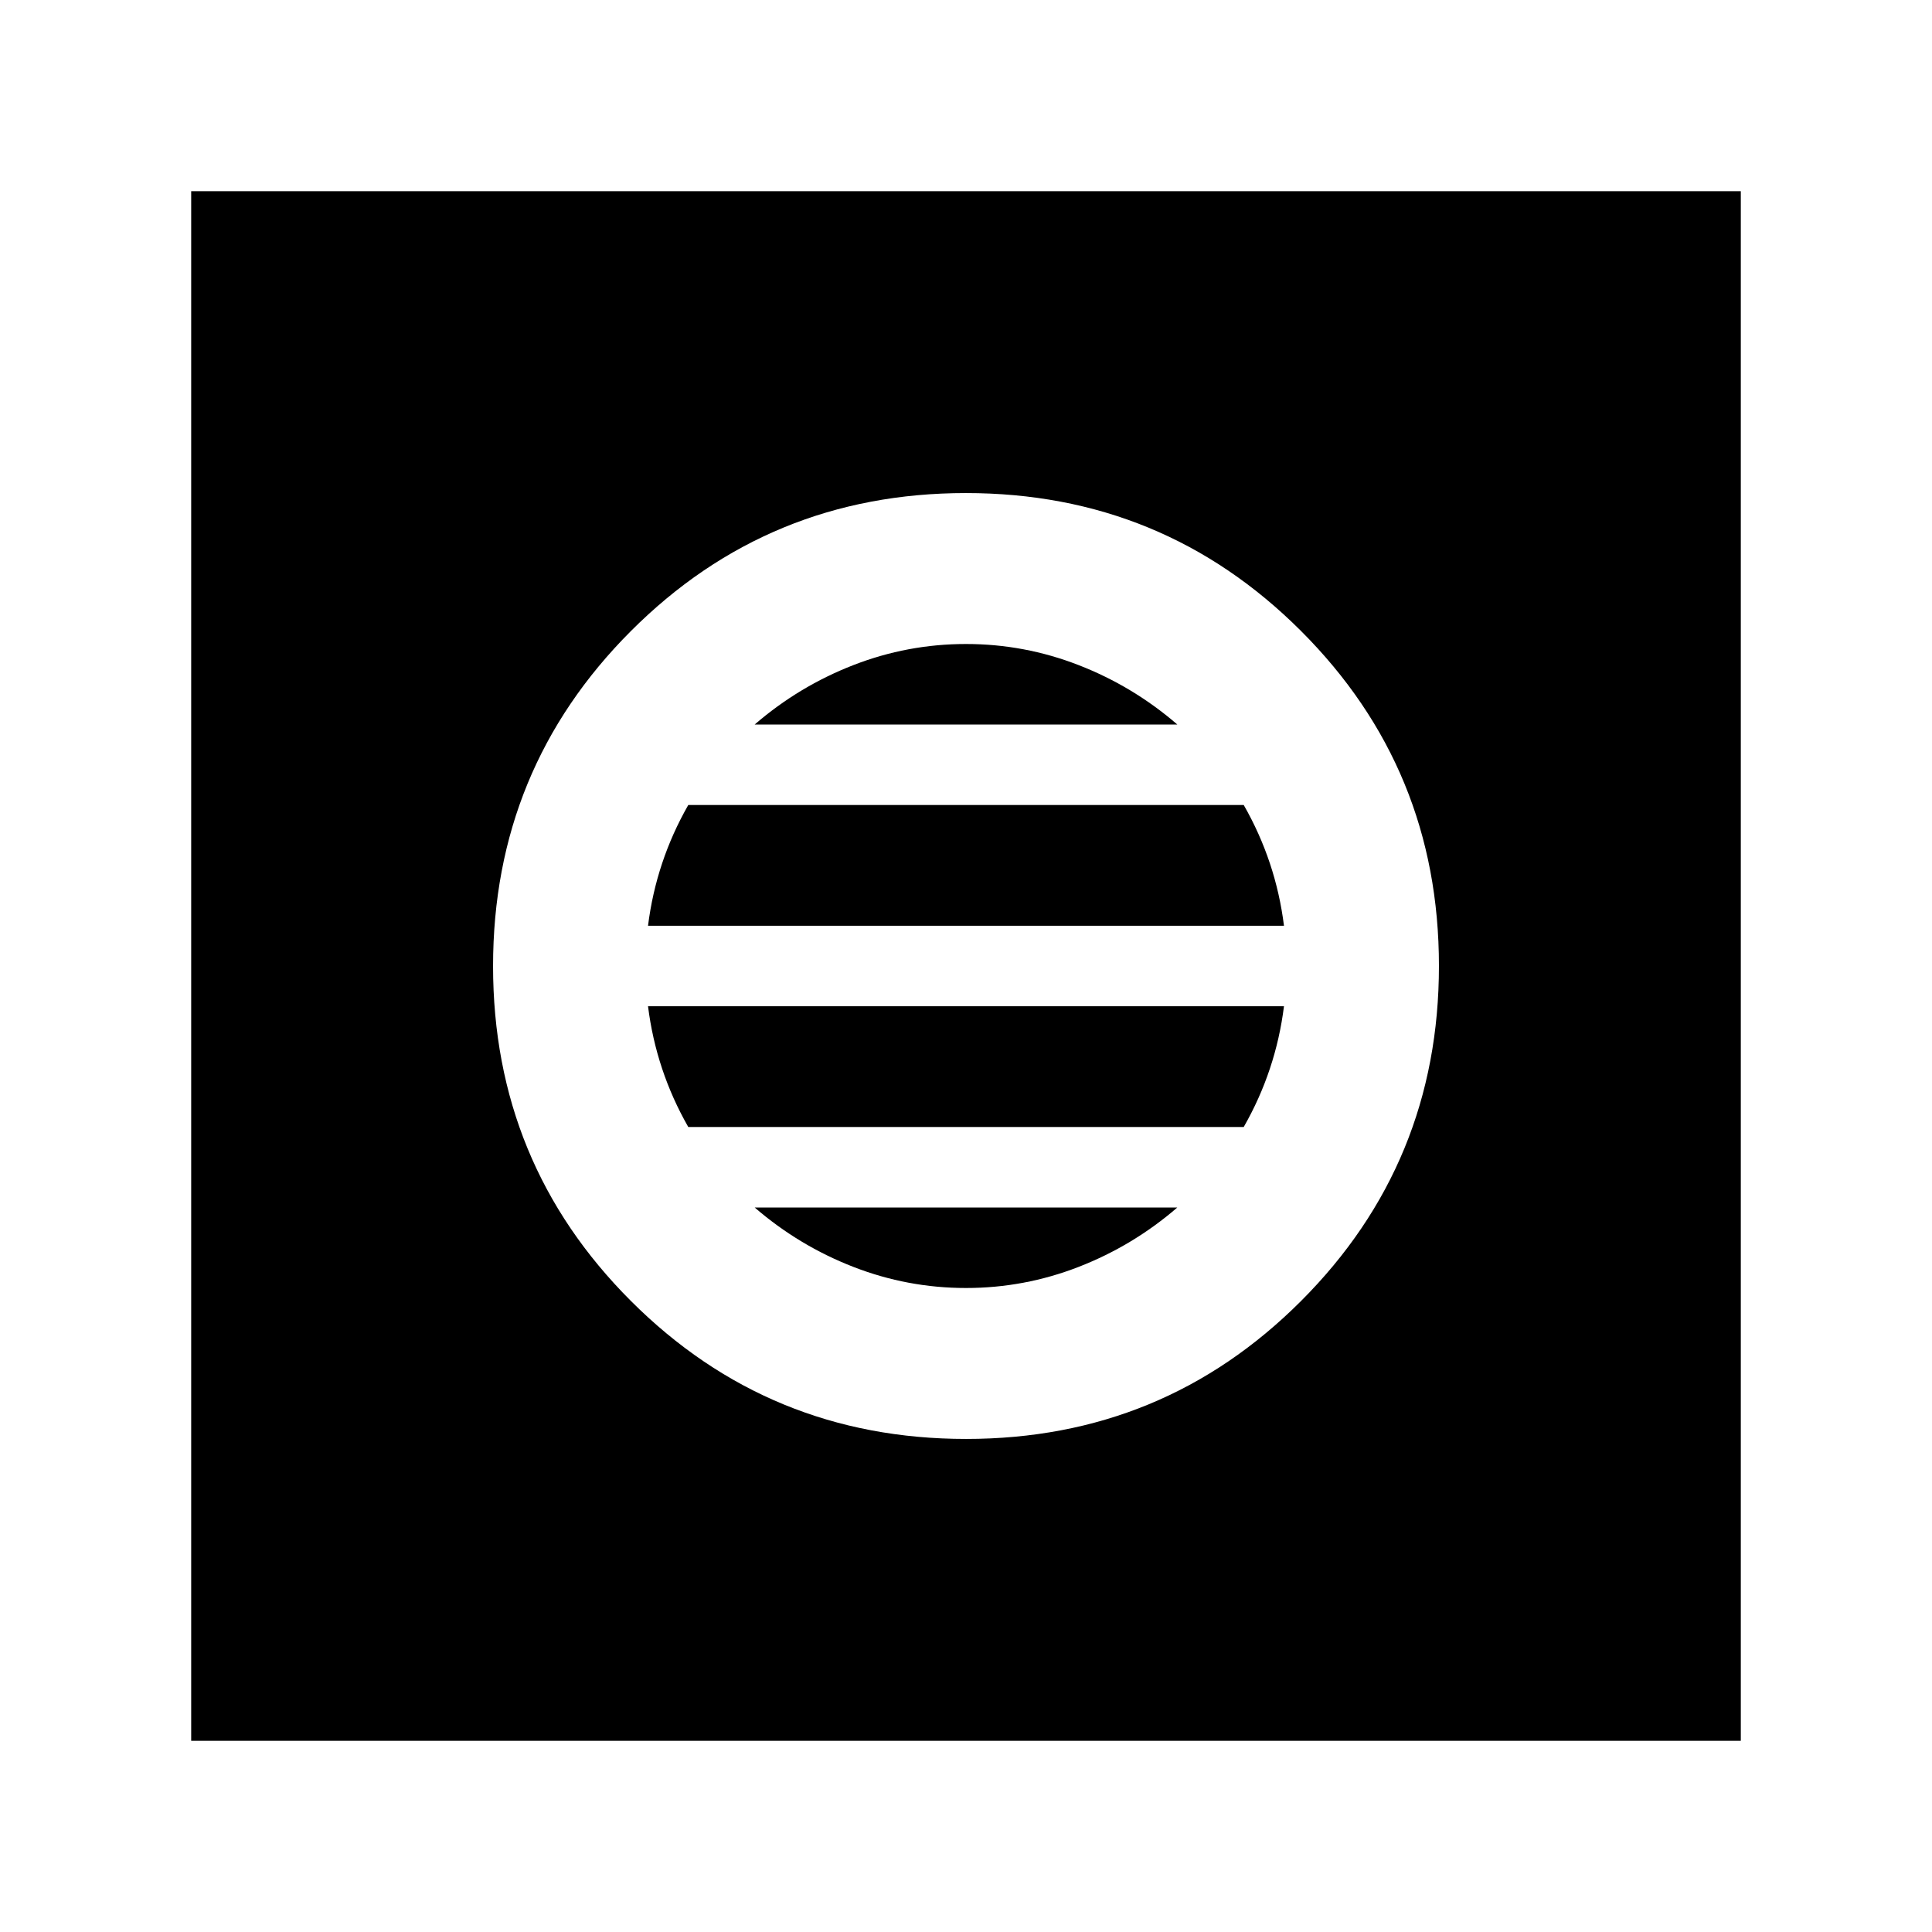 <svg xmlns="http://www.w3.org/2000/svg" height="24" viewBox="0 -960 960 960" width="24"><path d="M480.06-245q97.94 0 166.44-68.56t68.5-166.5q0-97.94-68.56-166.44T479.94-715Q382-715 313.5-646.44T245-479.94q0 97.94 68.56 166.44t166.5 68.5Zm-.06-75q-29 0-56-10.5T375-360h210q-22 19-49 29.5T480-320Zm-138-80q-8-14-13-29t-7-31h316q-2 16-7 31t-13 29H342Zm-20-100q2-16 7-31t13-29h276q8 14 13 29t7 31H322Zm53-100q22-19 49-29.5t56-10.5q29 0 56 10.5t49 29.5H375ZM95-95v-770h770v770H95Z"/></svg>